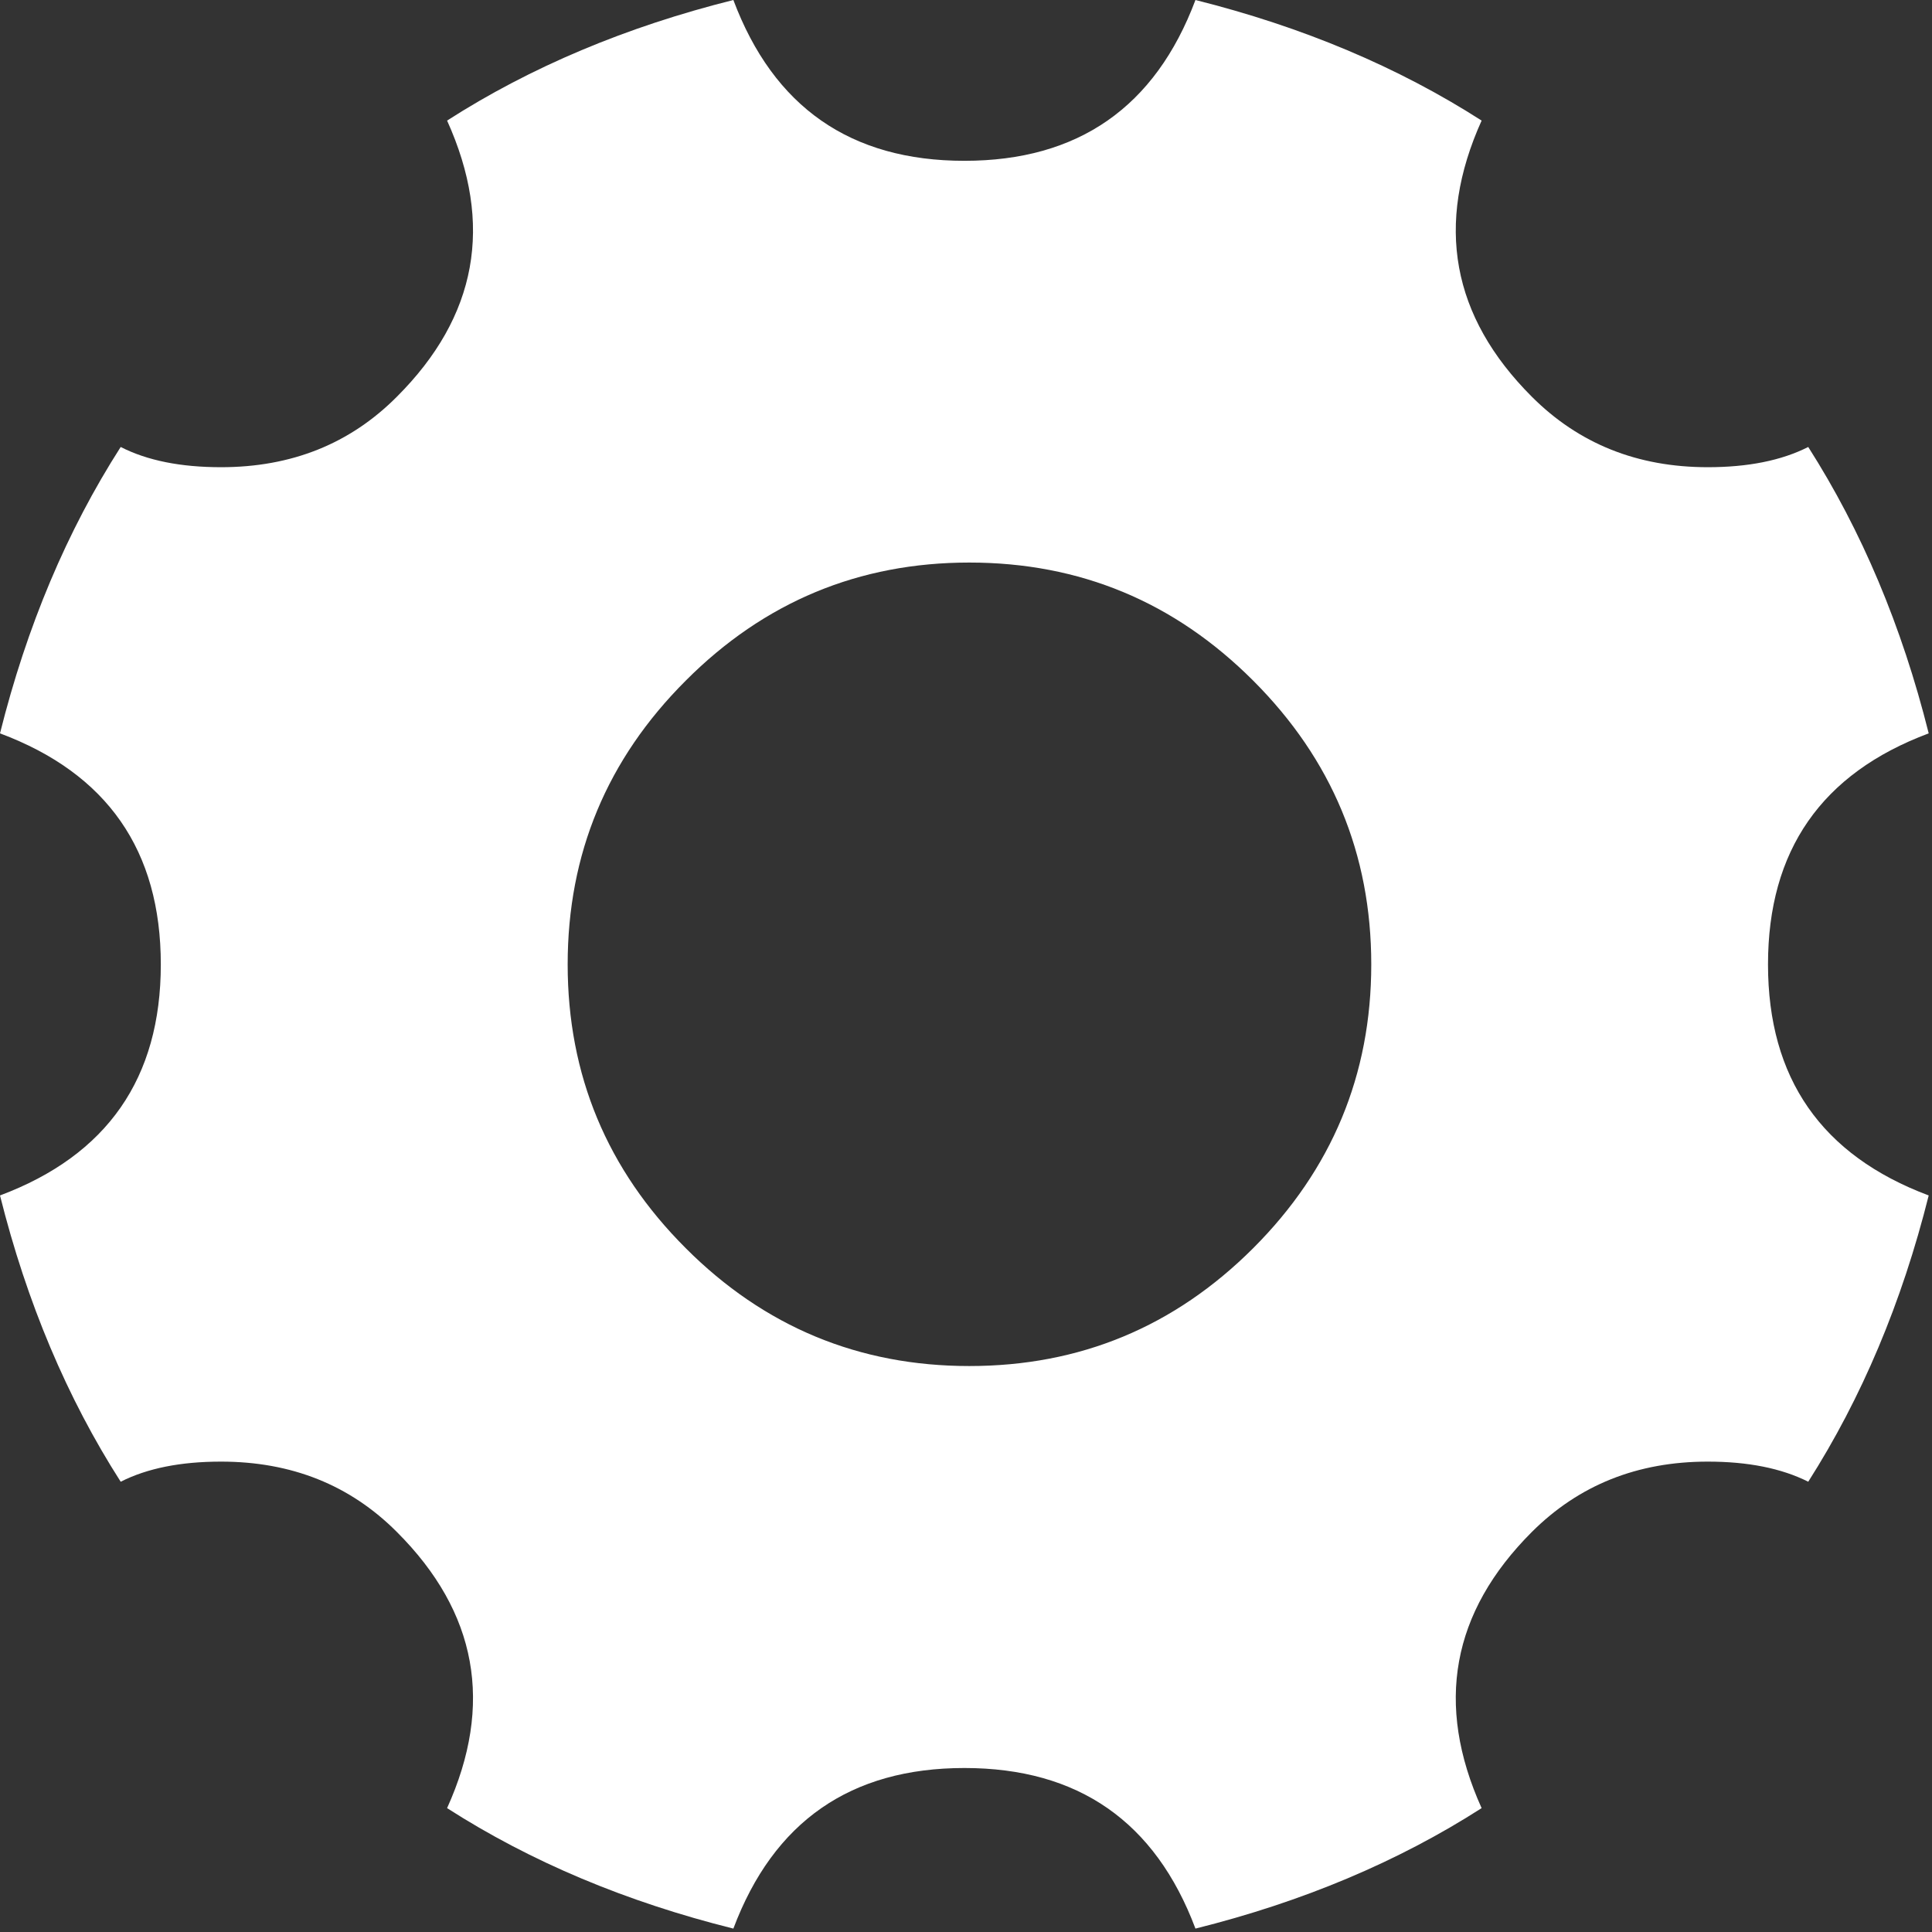 <svg xmlns="http://www.w3.org/2000/svg" xmlns:xlink="http://www.w3.org/1999/xlink" width="17" height="17" version="1.1" viewBox="0 0 17 17"><rect x="0" y="0" width="17" height="17" fill="#333333" stroke="none"/><title>settings-gear</title><desc>Created with Sketch.</desc><g id="Icons" fill="none" fill-rule="evenodd" stroke="none" stroke-width="1"><g id="settings-gear" fill="#FFF"><path id="Imported-Layers" d="M8.529,12.02 C7.558,12.02 6.725,11.675 6.034,10.983 C5.341,10.291 4.995,9.458 4.995,8.486 C4.995,7.513 5.341,6.681 6.034,5.989 C6.725,5.296 7.558,4.95 8.529,4.95 C9.503,4.95 10.334,5.296 11.027,5.989 C11.719,6.681 12.066,7.513 12.066,8.486 C12.066,9.458 11.719,10.291 11.027,10.983 C10.334,11.675 9.503,12.02 8.529,12.02 M10.519,0 C10.165,0.943 9.487,1.415 8.486,1.415 C7.485,1.415 6.807,0.943 6.453,0 C5.51,0.236 4.67,0.589 3.934,1.061 C4.347,1.975 4.199,2.785 3.492,3.491 C3.08,3.905 2.565,4.111 1.945,4.111 C1.591,4.111 1.297,4.053 1.062,3.933 C0.59,4.67 0.236,5.509 0,6.453 C0.944,6.806 1.415,7.484 1.415,8.486 C1.415,9.487 0.944,10.165 0,10.519 C0.236,11.462 0.59,12.301 1.062,13.038 C1.297,12.919 1.591,12.861 1.945,12.861 C2.565,12.861 3.08,13.067 3.492,13.48 C4.199,14.186 4.347,14.996 3.934,15.91 C4.67,16.382 5.51,16.735 6.453,16.97 C6.807,16.028 7.485,15.557 8.486,15.557 C9.487,15.557 10.165,16.028 10.519,16.97 C11.461,16.735 12.301,16.382 13.037,15.91 C12.625,14.996 12.773,14.186 13.479,13.48 C13.893,13.067 14.408,12.861 15.027,12.861 C15.379,12.861 15.674,12.919 15.911,13.038 C16.381,12.301 16.735,11.462 16.971,10.519 C16.027,10.165 15.557,9.487 15.557,8.486 C15.557,7.484 16.027,6.806 16.971,6.453 C16.735,5.509 16.381,4.67 15.911,3.933 C15.674,4.053 15.379,4.111 15.027,4.111 C14.408,4.111 13.893,3.905 13.479,3.491 C12.773,2.785 12.625,1.975 13.037,1.061 C12.301,0.589 11.461,0.236 10.519,0"/></g></g></svg>